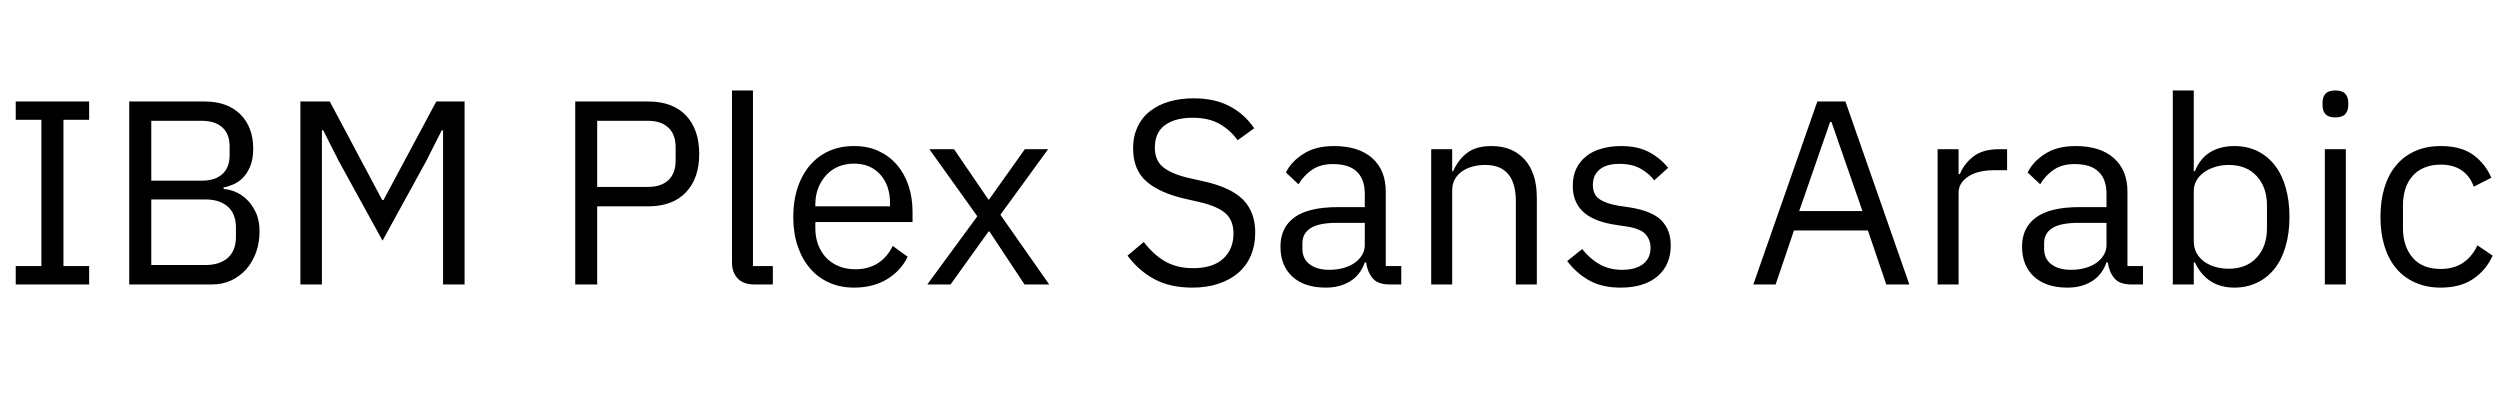 <svg xmlns="http://www.w3.org/2000/svg" xmlns:xlink="http://www.w3.org/1999/xlink" width="228.864" height="36"><path fill="black" d="M8.16 26.04L1.44 26.04L1.44 24.36L3.79 24.36L3.79 10.97L1.44 10.97L1.44 9.29L8.16 9.29L8.16 10.97L5.81 10.97L5.81 24.36L8.16 24.36L8.16 26.04ZM11.83 26.04L11.83 9.29L18.72 9.29Q20.81 9.29 22.00 10.46Q23.18 11.64 23.18 13.61L23.18 13.61Q23.18 14.54 22.92 15.19Q22.66 15.84 22.25 16.26Q21.84 16.68 21.36 16.88Q20.88 17.09 20.47 17.16L20.47 17.16L20.47 17.30Q20.93 17.33 21.49 17.54Q22.06 17.76 22.56 18.23Q23.06 18.70 23.41 19.43Q23.76 20.16 23.76 21.19L23.76 21.19Q23.76 22.22 23.44 23.11Q23.11 24 22.54 24.65Q21.96 25.30 21.17 25.67Q20.38 26.04 19.44 26.04L19.44 26.04L11.83 26.04ZM13.85 18.26L13.85 24.26L18.82 24.26Q20.11 24.26 20.86 23.60Q21.60 22.94 21.60 21.67L21.60 21.67L21.60 20.86Q21.60 19.58 20.86 18.92Q20.11 18.26 18.82 18.26L18.82 18.26L13.85 18.26ZM13.85 11.06L13.85 16.54L18.48 16.54Q19.68 16.54 20.35 15.94Q21.02 15.34 21.02 14.21L21.02 14.21L21.02 13.39Q21.02 12.26 20.35 11.66Q19.68 11.06 18.48 11.06L18.48 11.06L13.85 11.06ZM40.56 26.04L40.56 11.93L40.44 11.93L39.02 14.74L35.02 22.03L31.01 14.74L29.59 11.93L29.47 11.93L29.47 26.04L27.50 26.04L27.50 9.29L30.19 9.29L34.99 18.31L35.11 18.31L39.94 9.29L42.53 9.29L42.53 26.04L40.56 26.04ZM54.67 26.04L52.66 26.04L52.66 9.29L59.33 9.29Q61.58 9.29 62.80 10.57Q64.01 11.86 64.01 14.09L64.01 14.09Q64.01 16.32 62.80 17.60Q61.58 18.89 59.33 18.89L59.33 18.89L54.67 18.89L54.67 26.04ZM54.67 11.06L54.67 17.11L59.33 17.11Q60.53 17.11 61.19 16.49Q61.85 15.86 61.85 14.71L61.85 14.71L61.85 13.46Q61.85 12.31 61.19 11.69Q60.53 11.06 59.33 11.06L59.33 11.06L54.67 11.06ZM70.75 26.04L69.05 26.04Q68.04 26.04 67.52 25.48Q67.01 24.91 67.01 24.05L67.01 24.05L67.01 8.28L68.93 8.28L68.93 24.36L70.75 24.36L70.75 26.04ZM78.19 26.33L78.19 26.33Q76.92 26.33 75.90 25.87Q74.88 25.42 74.15 24.56Q73.42 23.71 73.02 22.52Q72.62 21.34 72.62 19.85L72.62 19.85Q72.62 18.38 73.02 17.18Q73.42 15.98 74.15 15.13Q74.88 14.28 75.90 13.82Q76.92 13.37 78.19 13.37L78.19 13.37Q79.44 13.37 80.42 13.82Q81.41 14.28 82.10 15.08Q82.80 15.89 83.17 16.99Q83.54 18.10 83.54 19.42L83.54 19.42L83.54 20.33L74.64 20.33L74.64 20.90Q74.64 21.70 74.89 22.38Q75.14 23.06 75.61 23.57Q76.08 24.07 76.76 24.36Q77.45 24.65 78.31 24.65L78.31 24.65Q79.49 24.65 80.36 24.10Q81.24 23.54 81.72 22.51L81.72 22.51L83.09 23.50Q82.49 24.77 81.22 25.55Q79.94 26.33 78.19 26.33ZM78.19 14.98L78.19 14.98Q77.40 14.98 76.75 15.25Q76.10 15.53 75.64 16.03Q75.17 16.54 74.90 17.22Q74.64 17.90 74.64 18.72L74.64 18.72L74.64 18.89L81.48 18.89L81.48 18.62Q81.48 16.97 80.58 15.97Q79.68 14.98 78.19 14.98ZM87.02 26.04L84.89 26.04L89.47 19.80L85.08 13.66L87.34 13.66L90.48 18.26L90.55 18.26L93.82 13.66L95.95 13.66L91.58 19.66L96.05 26.04L93.79 26.04L90.58 21.19L90.50 21.19L87.02 26.04ZM109.15 26.33L109.15 26.33Q107.11 26.33 105.67 25.55Q104.23 24.77 103.22 23.40L103.22 23.40L104.71 22.15Q105.60 23.33 106.68 23.94Q107.76 24.55 109.22 24.55L109.22 24.55Q111.02 24.55 111.97 23.69Q112.92 22.82 112.92 21.38L112.92 21.38Q112.92 20.18 112.20 19.54Q111.48 18.89 109.82 18.50L109.82 18.50L108.46 18.19Q106.15 17.66 104.94 16.60Q103.73 15.53 103.73 13.58L103.73 13.58Q103.73 12.48 104.14 11.62Q104.54 10.75 105.28 10.18Q106.01 9.60 107.03 9.30Q108.05 9 109.27 9L109.27 9Q111.17 9 112.52 9.70Q113.88 10.39 114.82 11.74L114.82 11.74L113.30 12.84Q112.61 11.88 111.62 11.33Q110.64 10.78 109.18 10.78L109.18 10.78Q107.57 10.78 106.64 11.46Q105.72 12.14 105.72 13.51L105.72 13.51Q105.72 14.71 106.50 15.32Q107.28 15.94 108.86 16.30L108.86 16.30L110.23 16.61Q112.70 17.16 113.81 18.29Q114.91 19.42 114.91 21.29L114.91 21.29Q114.91 22.44 114.52 23.38Q114.12 24.31 113.38 24.96Q112.63 25.61 111.56 25.97Q110.50 26.33 109.15 26.33ZM128.28 26.04L127.20 26.04Q126.12 26.04 125.65 25.46Q125.18 24.89 125.06 24.02L125.06 24.02L124.94 24.02Q124.54 25.18 123.60 25.75Q122.66 26.33 121.37 26.33L121.37 26.33Q119.40 26.33 118.31 25.32Q117.22 24.31 117.22 22.58L117.22 22.58Q117.22 20.83 118.50 19.90Q119.78 18.96 122.50 18.96L122.50 18.96L124.94 18.96L124.94 17.74Q124.94 16.42 124.22 15.72Q123.50 15.02 122.02 15.02L122.02 15.02Q120.89 15.02 120.13 15.53Q119.38 16.03 118.87 16.87L118.87 16.87L117.72 15.79Q118.22 14.78 119.33 14.08Q120.43 13.37 122.11 13.37L122.11 13.37Q124.37 13.37 125.62 14.47Q126.86 15.58 126.86 17.54L126.86 17.54L126.86 24.36L128.28 24.36L128.28 26.04ZM121.68 24.70L121.68 24.70Q122.40 24.70 123.00 24.53Q123.60 24.36 124.03 24.05Q124.46 23.74 124.70 23.33Q124.94 22.92 124.94 22.44L124.94 22.44L124.94 20.40L122.40 20.40Q120.74 20.40 119.99 20.88Q119.23 21.36 119.23 22.27L119.23 22.27L119.23 22.78Q119.23 23.69 119.89 24.19Q120.55 24.70 121.68 24.70ZM132.94 26.04L131.02 26.04L131.02 13.66L132.94 13.66L132.94 15.67L133.03 15.67Q133.49 14.62 134.32 13.99Q135.14 13.37 136.54 13.37L136.54 13.37Q138.46 13.37 139.57 14.60Q140.69 15.84 140.69 18.10L140.69 18.10L140.69 26.04L138.77 26.04L138.77 18.43Q138.77 15.10 135.96 15.10L135.96 15.10Q135.38 15.10 134.84 15.24Q134.30 15.38 133.87 15.67Q133.44 15.96 133.19 16.40Q132.94 16.85 132.94 17.45L132.94 17.45L132.94 26.04ZM148.37 26.33L148.37 26.33Q146.64 26.33 145.48 25.67Q144.31 25.01 143.47 23.90L143.47 23.90L144.84 22.80Q145.56 23.71 146.45 24.20Q147.34 24.70 148.51 24.70L148.51 24.70Q149.74 24.70 150.42 24.17Q151.10 23.64 151.10 22.68L151.10 22.68Q151.10 21.96 150.64 21.44Q150.17 20.93 148.94 20.74L148.94 20.74L147.96 20.59Q147.10 20.47 146.38 20.22Q145.66 19.97 145.12 19.55Q144.58 19.13 144.28 18.50Q143.98 17.88 143.98 17.02L143.98 17.02Q143.98 16.10 144.31 15.42Q144.65 14.74 145.24 14.28Q145.82 13.82 146.64 13.60Q147.46 13.37 148.39 13.37L148.39 13.37Q149.90 13.37 150.92 13.90Q151.94 14.42 152.71 15.36L152.71 15.36L151.44 16.51Q151.03 15.94 150.24 15.47Q149.45 15.00 148.25 15.00L148.25 15.00Q147.05 15.00 146.44 15.52Q145.82 16.03 145.82 16.92L145.82 16.92Q145.82 17.83 146.44 18.24Q147.05 18.65 148.20 18.84L148.20 18.84L149.16 18.98Q151.22 19.30 152.09 20.17Q152.95 21.05 152.95 22.46L152.95 22.46Q152.95 24.26 151.73 25.30Q150.50 26.33 148.37 26.33ZM174.79 26.04L172.68 26.04L171 21.10L164.23 21.10L162.55 26.04L160.51 26.04L166.37 9.29L168.94 9.29L174.79 26.04ZM170.50 19.32L167.66 11.16L167.54 11.16L164.71 19.32L170.50 19.32ZM179.30 26.04L177.38 26.04L177.38 13.66L179.30 13.66L179.30 15.94L179.42 15.94Q179.76 15.05 180.62 14.35Q181.49 13.66 183 13.66L183 13.66L183.74 13.66L183.74 15.58L182.62 15.58Q181.06 15.58 180.18 16.16Q179.30 16.75 179.30 17.64L179.30 17.64L179.30 26.04ZM196.18 26.04L195.10 26.04Q194.02 26.04 193.55 25.46Q193.08 24.89 192.96 24.02L192.96 24.02L192.84 24.02Q192.43 25.18 191.50 25.75Q190.56 26.33 189.26 26.33L189.26 26.33Q187.30 26.33 186.20 25.32Q185.11 24.31 185.11 22.58L185.11 22.58Q185.11 20.83 186.40 19.90Q187.68 18.96 190.39 18.96L190.39 18.96L192.84 18.96L192.84 17.74Q192.84 16.42 192.12 15.72Q191.40 15.02 189.91 15.02L189.91 15.02Q188.78 15.02 188.03 15.53Q187.27 16.03 186.77 16.87L186.77 16.87L185.62 15.79Q186.12 14.78 187.22 14.08Q188.33 13.37 190.01 13.37L190.01 13.37Q192.26 13.37 193.51 14.47Q194.76 15.58 194.76 17.54L194.76 17.54L194.76 24.36L196.18 24.36L196.18 26.04ZM189.58 24.70L189.58 24.70Q190.30 24.70 190.90 24.53Q191.50 24.36 191.93 24.05Q192.36 23.74 192.60 23.33Q192.84 22.92 192.84 22.44L192.84 22.44L192.84 20.40L190.30 20.40Q188.64 20.40 187.88 20.88Q187.13 21.36 187.13 22.27L187.13 22.27L187.13 22.78Q187.13 23.69 187.79 24.19Q188.45 24.70 189.58 24.70ZM198.91 26.04L198.91 8.28L200.83 8.28L200.83 15.67L200.93 15.67Q201.41 14.50 202.33 13.93Q203.26 13.37 204.55 13.37L204.55 13.37Q205.70 13.37 206.64 13.82Q207.58 14.28 208.24 15.12Q208.90 15.96 209.24 17.16Q209.59 18.36 209.59 19.85L209.59 19.85Q209.59 21.34 209.24 22.54Q208.90 23.74 208.24 24.58Q207.58 25.42 206.64 25.87Q205.70 26.33 204.55 26.33L204.55 26.33Q202.03 26.33 200.93 24.02L200.93 24.02L200.83 24.02L200.83 26.04L198.91 26.04ZM204.02 24.60L204.02 24.60Q205.66 24.60 206.59 23.58Q207.53 22.56 207.53 20.90L207.53 20.90L207.53 18.79Q207.53 17.14 206.59 16.12Q205.66 15.10 204.02 15.10L204.02 15.10Q203.38 15.10 202.79 15.28Q202.20 15.46 201.77 15.77Q201.34 16.08 201.08 16.52Q200.83 16.97 200.83 17.47L200.83 17.47L200.83 22.08Q200.83 22.68 201.08 23.15Q201.34 23.62 201.77 23.94Q202.20 24.26 202.79 24.43Q203.38 24.60 204.02 24.60ZM213.79 10.75L213.79 10.75Q213.17 10.75 212.89 10.45Q212.62 10.15 212.62 9.67L212.62 9.67L212.62 9.36Q212.62 8.88 212.89 8.58Q213.17 8.28 213.79 8.28L213.79 8.28Q214.42 8.28 214.69 8.58Q214.97 8.88 214.97 9.36L214.97 9.36L214.97 9.67Q214.97 10.15 214.69 10.45Q214.42 10.75 213.79 10.75ZM212.83 26.04L212.83 13.66L214.75 13.66L214.75 26.04L212.83 26.04ZM223.44 26.33L223.44 26.33Q222.14 26.33 221.11 25.87Q220.08 25.42 219.37 24.58Q218.66 23.74 218.29 22.54Q217.92 21.34 217.92 19.85L217.92 19.85Q217.92 18.36 218.29 17.16Q218.66 15.96 219.37 15.12Q220.08 14.28 221.11 13.82Q222.14 13.37 223.44 13.37L223.44 13.37Q225.29 13.37 226.40 14.17Q227.52 14.98 228.07 16.27L228.07 16.27L226.46 17.09Q226.13 16.13 225.36 15.60Q224.59 15.07 223.44 15.07L223.44 15.07Q222.58 15.07 221.93 15.35Q221.28 15.62 220.85 16.12Q220.42 16.61 220.20 17.29Q219.98 17.98 219.98 18.79L219.98 18.79L219.98 20.90Q219.98 22.54 220.86 23.58Q221.74 24.62 223.44 24.62L223.44 24.62Q225.77 24.62 226.80 22.46L226.80 22.46L228.19 23.40Q227.59 24.74 226.40 25.54Q225.22 26.33 223.44 26.33Z"/></svg>